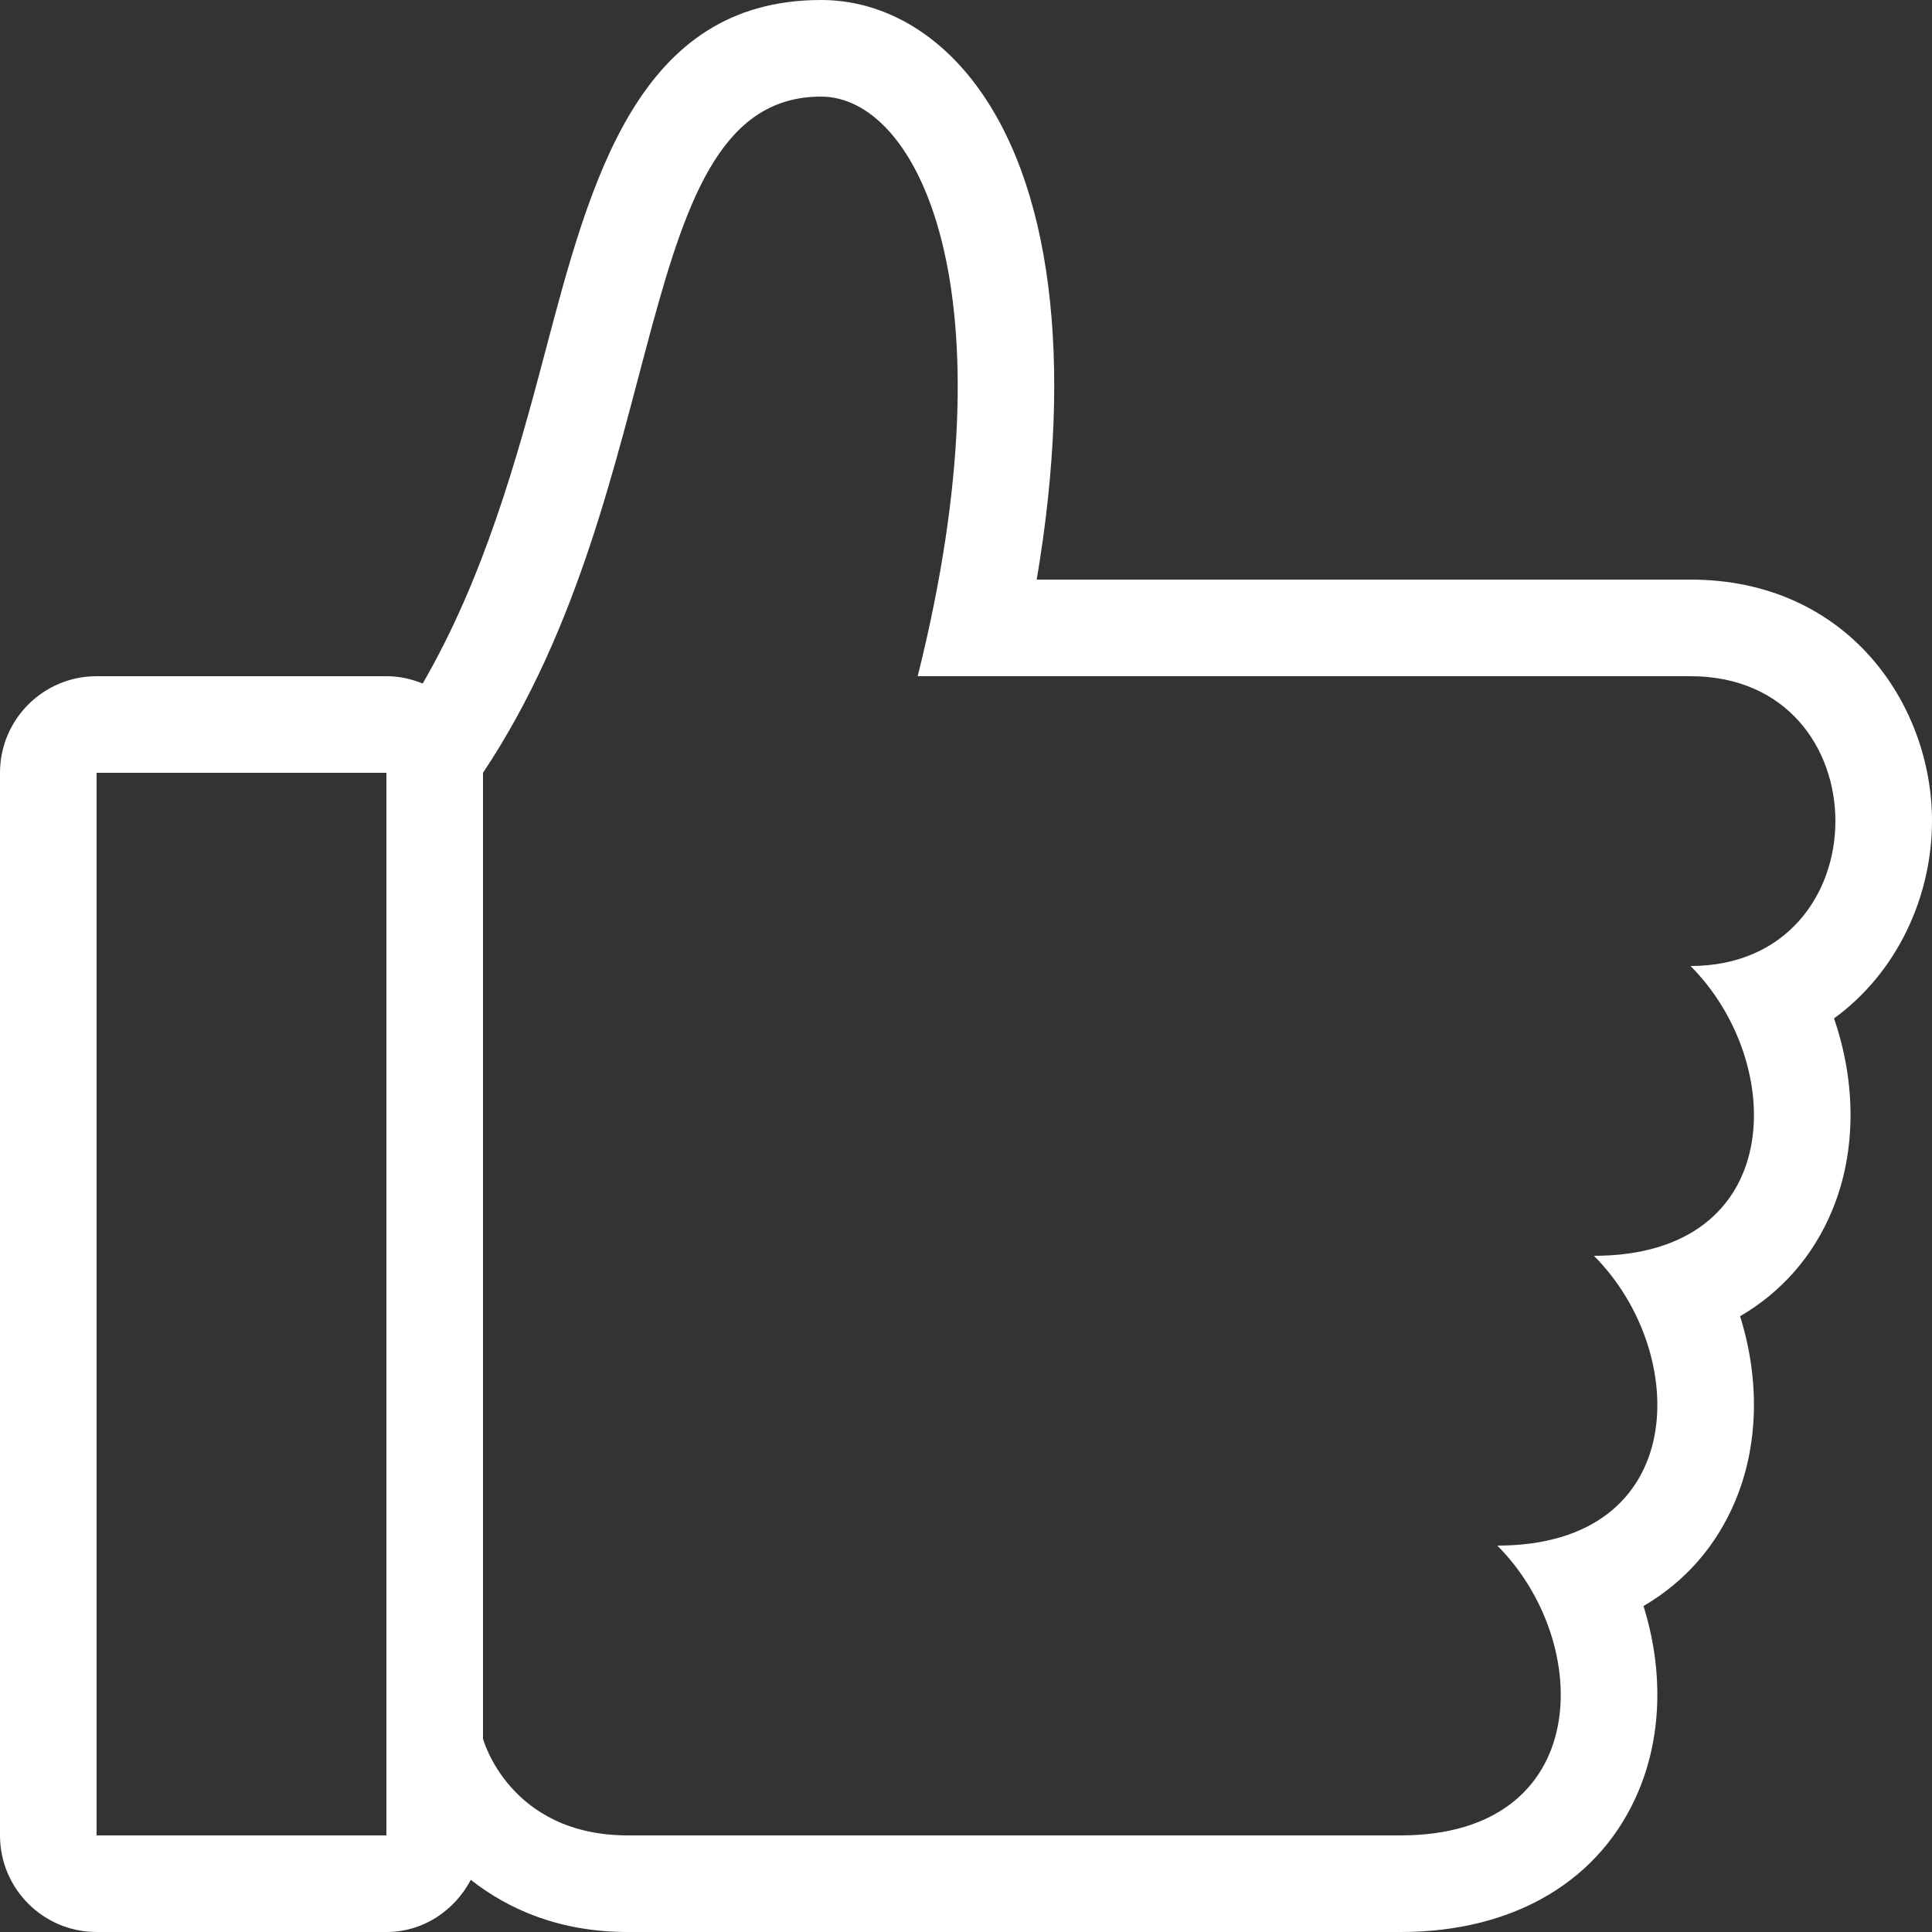 <?xml version="1.0" encoding="iso-8859-1"?>
<!-- Generator: Adobe Illustrator 19.0.0, SVG Export Plug-In . SVG Version: 6.00 Build 0)  -->
<svg version="1.1" id="Layer_1" xmlns="http://www.w3.org/2000/svg" xmlns:xlink="http://www.w3.org/1999/xlink" x="0px" y="0px"
	 viewBox="0 0 512 512" style="enable-background:new 0 0 512 512;" xml:space="preserve">
<rect x="0" y="0" width="512" height="512" fill="#333333" stroke="none"/>
<g>
	<g>
		<path fill='white' d="M512,217.6c0-31.027-22.426-64-64-64H274.739c9.847-58.163,3.968-105.412-17.058-132.344C246.972,7.552,232.738,0,217.6,0
			c-48.529,0-61.065,47.539-73.19,93.517c-7.45,28.254-16.222,59.691-32.393,87.629c-2.97-1.212-6.204-1.946-9.617-1.946H25.6
			C11.46,179.2,0,190.66,0,204.8v281.6C0,500.54,11.46,512,25.6,512h76.8c9.813,0,18.074-5.709,22.366-13.824
			C134.775,506.027,148.284,512,166.4,512h204.8c30.225,0,53.248-13.73,63.164-37.675c6.195-14.942,6.306-32.358,1.178-48.708
			c10.999-6.426,19.396-15.949,24.422-28.092c6.195-14.942,6.306-32.358,1.178-48.708c11-6.426,19.396-15.949,24.422-28.092
			c6.46-15.599,6.306-33.877,0.469-50.842C503.066,257.527,512,237.175,512,217.6z M102.4,460.8v25.6H25.6V204.8h76.8V460.8z
			 M448,256c25.6,25.6,25.6,76.8-25.6,76.8c25.6,25.6,25.6,76.8-25.6,76.8c25.6,25.6,25.6,76.8-25.6,76.8c-25.6,0-173.329,0-204.8,0
			c-31.462,0-38.4-25.6-38.4-25.6v-256c51.2-76.8,38.4-179.2,89.6-179.2c25.6,0,51.2,51.2,25.6,153.6c102.4,0,153.6,0,204.8,0
			C499.2,179.2,499.2,256,448,256z"/>
	</g>
</g>
<g>
</g>
<g>
</g>
<g>
</g>
<g>
</g>
<g>
</g>
<g>
</g>
<g>
</g>
<g>
</g>
<g>
</g>
<g>
</g>
<g>
</g>
<g>
</g>
<g>
</g>
<g>
</g>
<g>
</g>
</svg>
